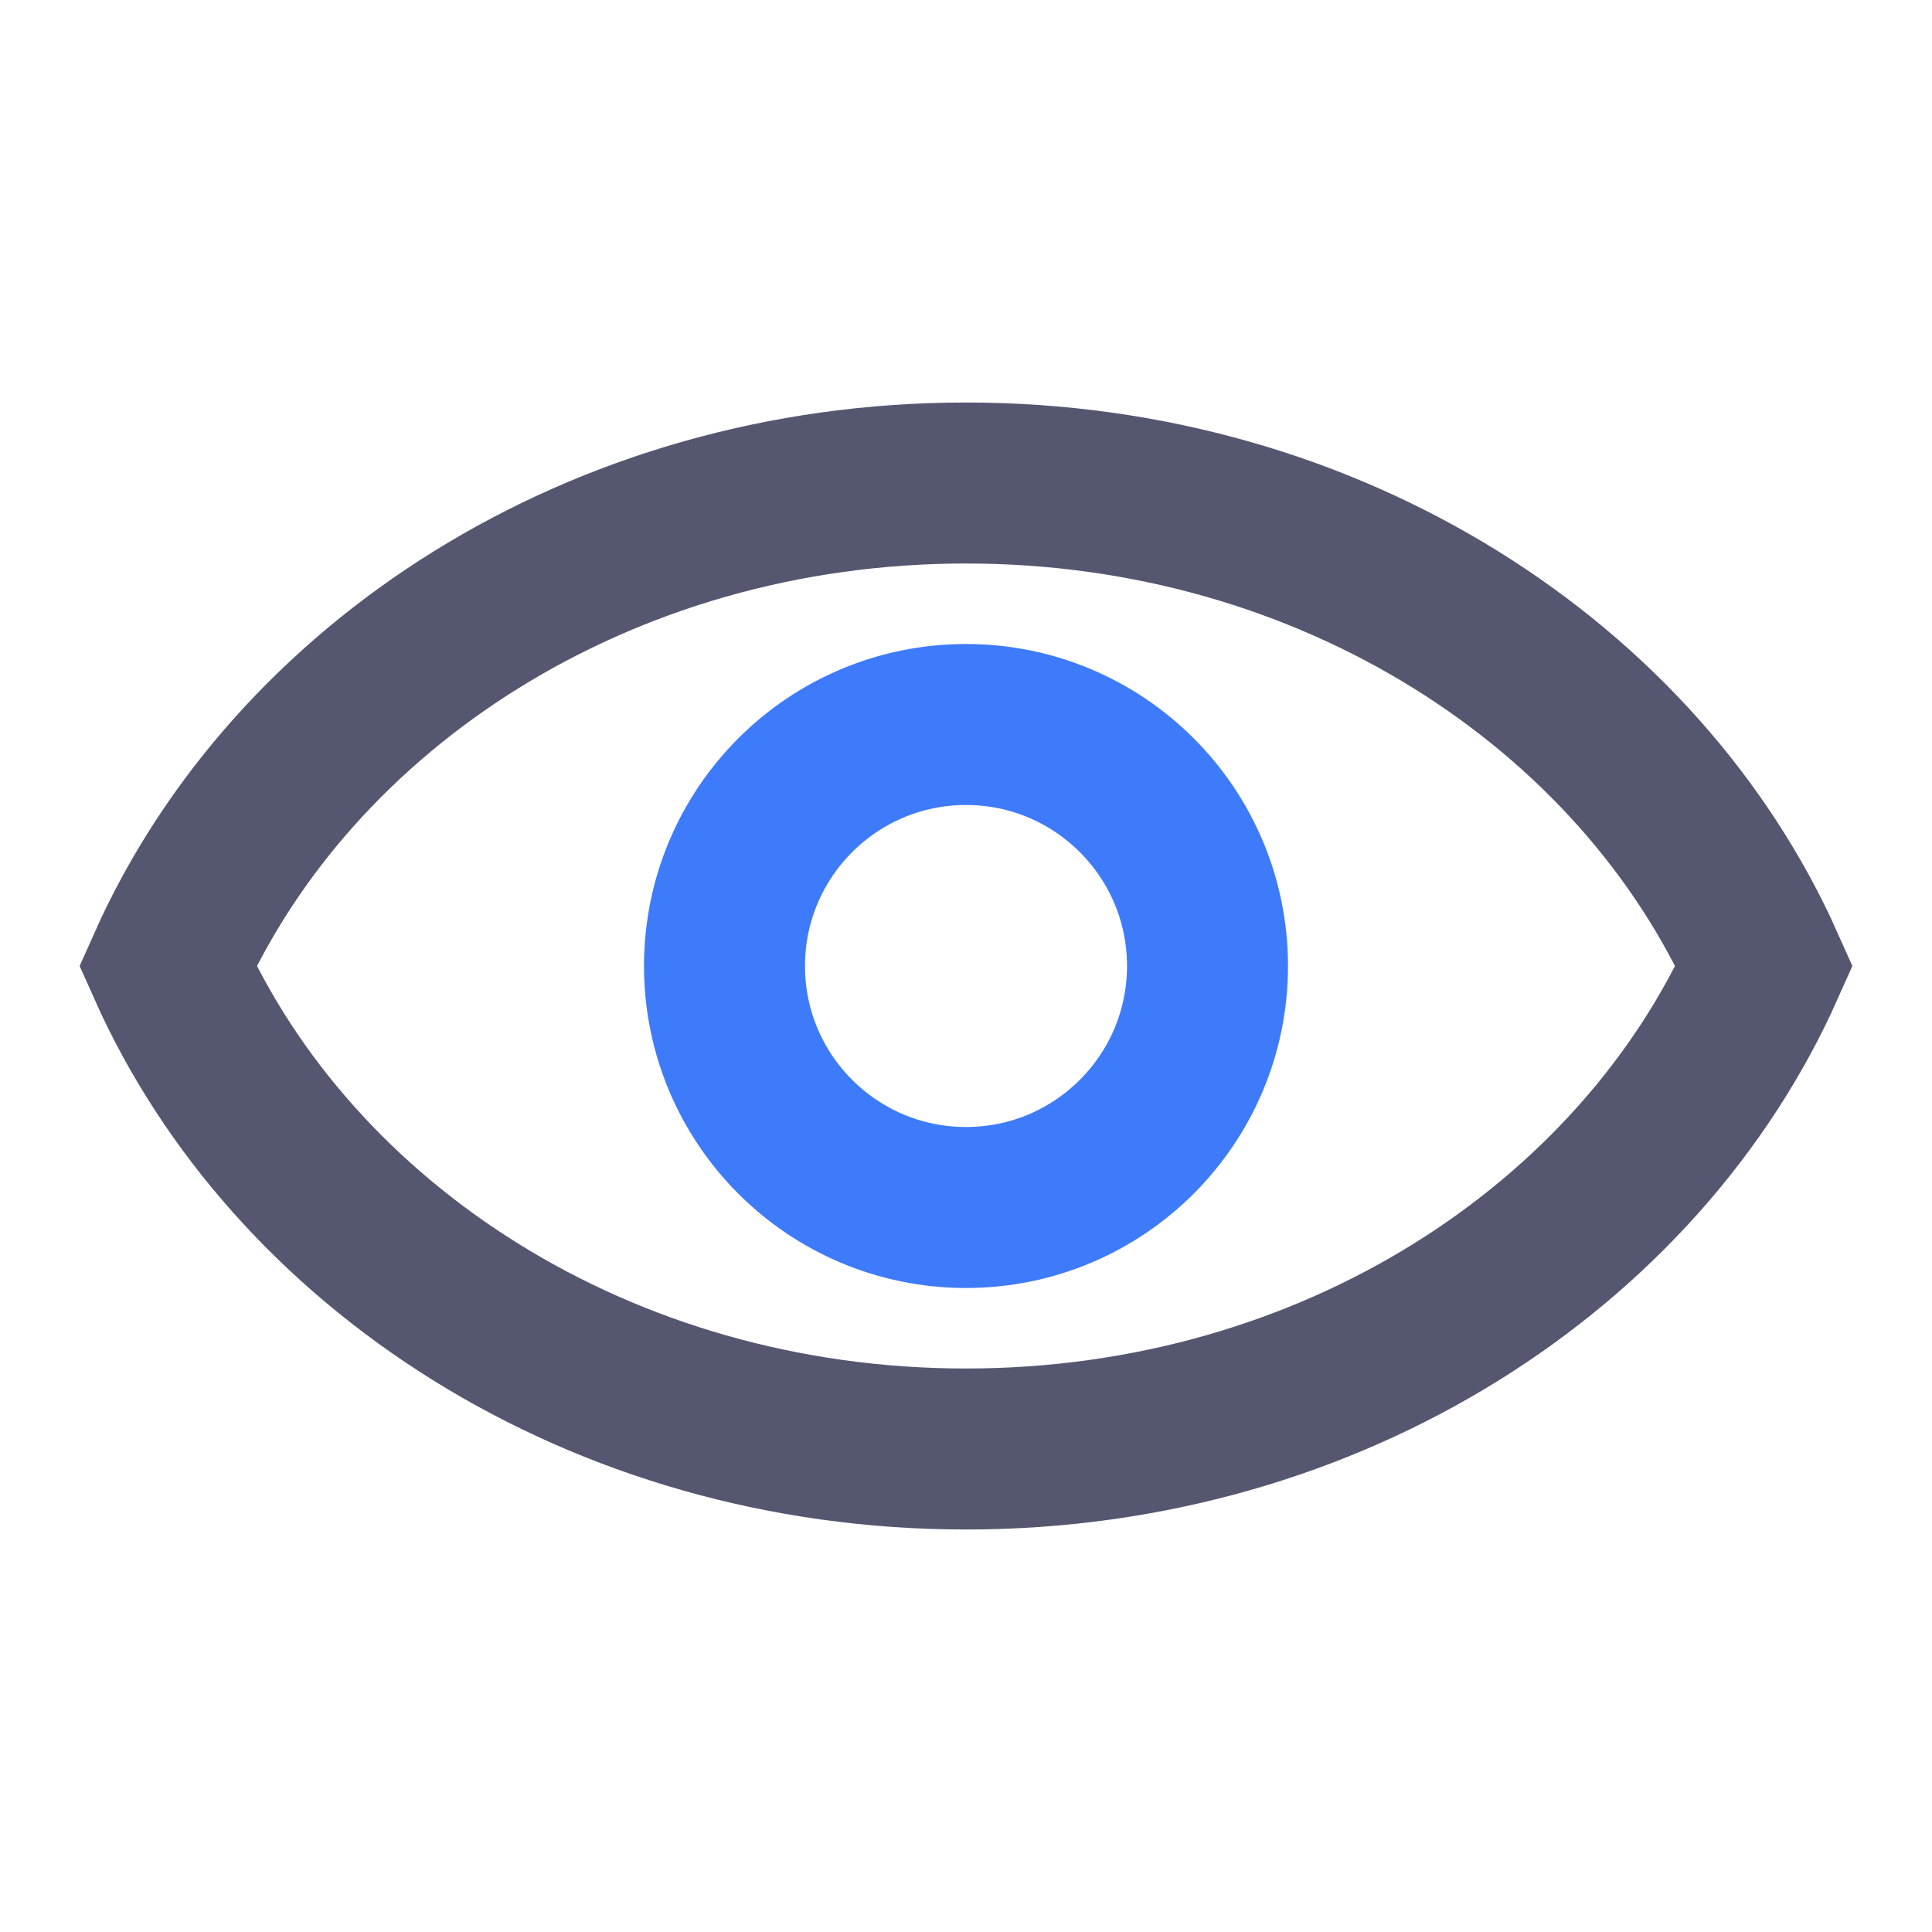 <svg width="24" height="24" viewBox="0 0 24 24" fill="none" xmlns="http://www.w3.org/2000/svg">
<circle cx="12" cy="12" r="3" stroke="#3E7BFA" stroke-width="2"/>
<path d="M12 18C7.452 18 3.633 15.474 2.084 12C3.633 8.526 7.452 6 12 6C16.548 6 20.367 8.526 21.916 12C20.367 15.474 16.548 18 12 18Z" stroke="#555770" stroke-width="2"/>
</svg>
